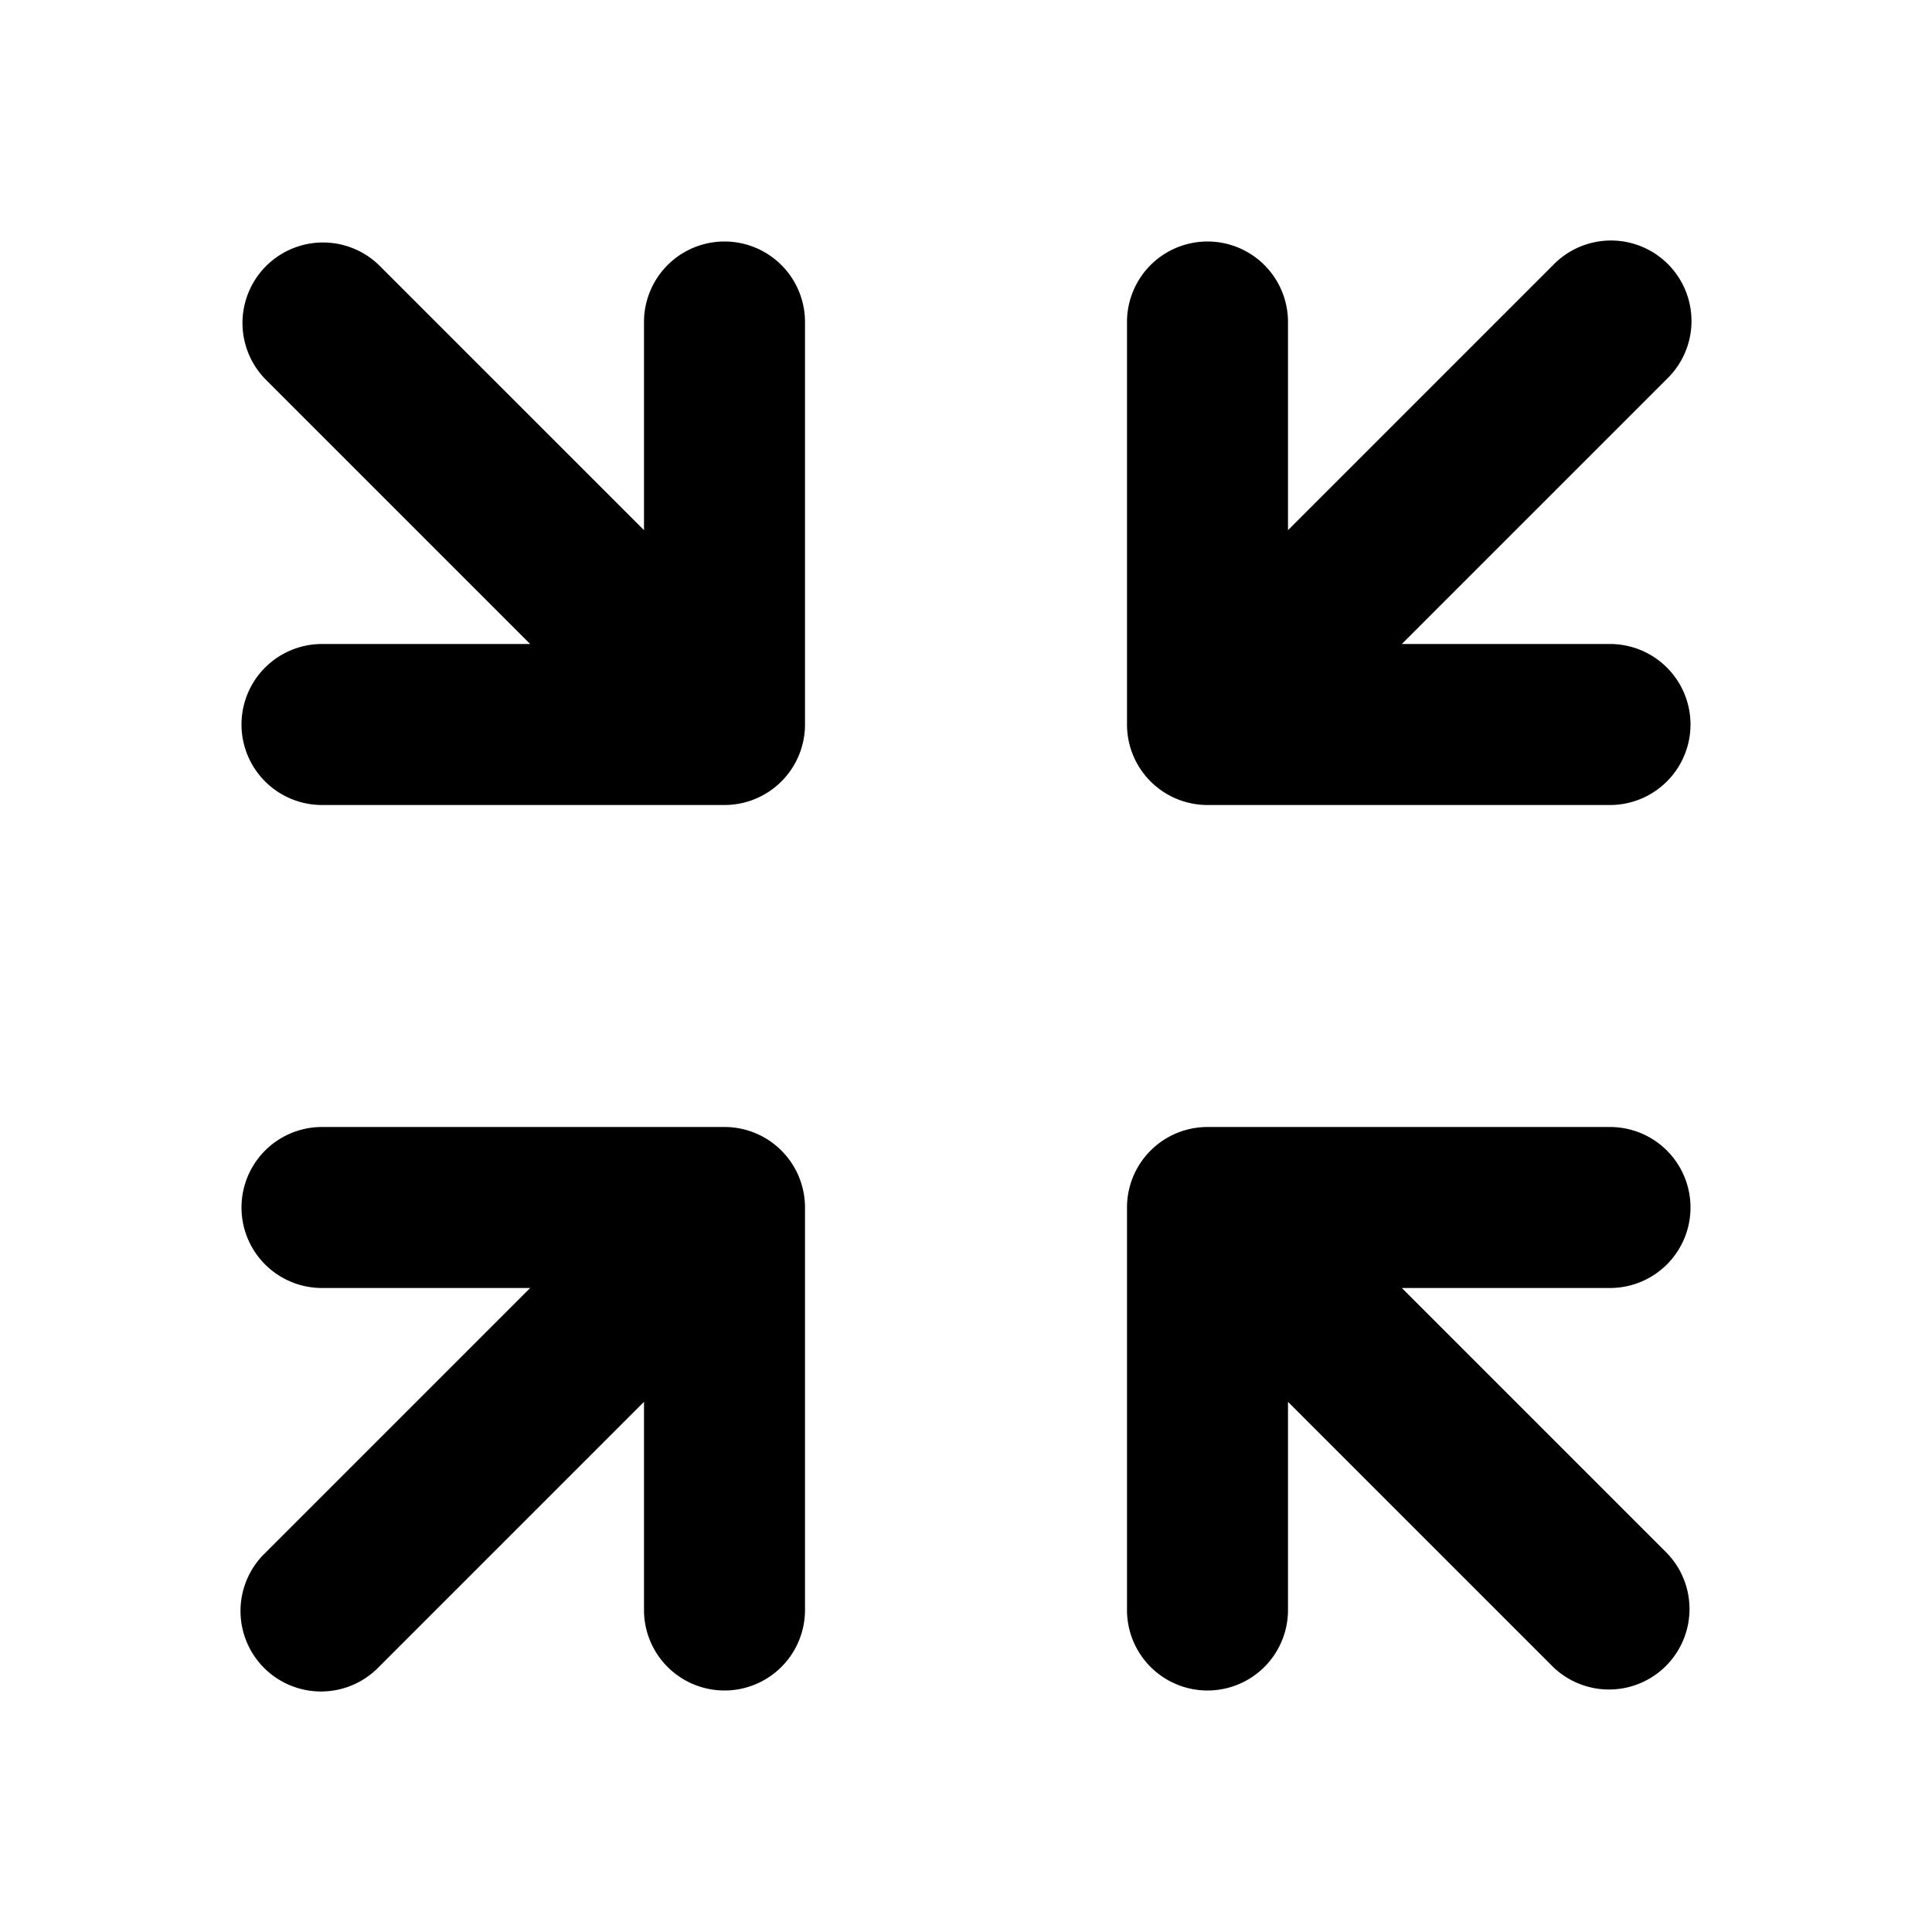 <svg xmlns="http://www.w3.org/2000/svg" viewBox="0 0 24 24"><path d="M4.707 3.293a1 1 0 0 0-1.414 1.414L6.586 8H4a1 1 0 0 0 0 2h5a1 1 0 0 0 1-1V4a1 1 0 1 0-2 0v2.586L4.707 3.293zm-1.414 16a1 1 0 1 0 1.414 1.414L8 17.414V20a1 1 0 1 0 2 0v-5a1 1 0 0 0-1-1H4a1 1 0 1 0 0 2h2.586l-3.293 3.293zm17.414 0L17.414 16H20a1 1 0 1 0 0-2h-5a1 1 0 0 0-1 1v5a1 1 0 1 0 2 0v-2.586l3.293 3.293a1 1 0 0 0 1.414-1.414zm-1.414-16a1 1 0 1 1 1.414 1.414L17.414 8H20a1 1 0 1 1 0 2h-5a1 1 0 0 1-1-1V4a1 1 0 1 1 2 0v2.586l3.293-3.293z"/></svg>